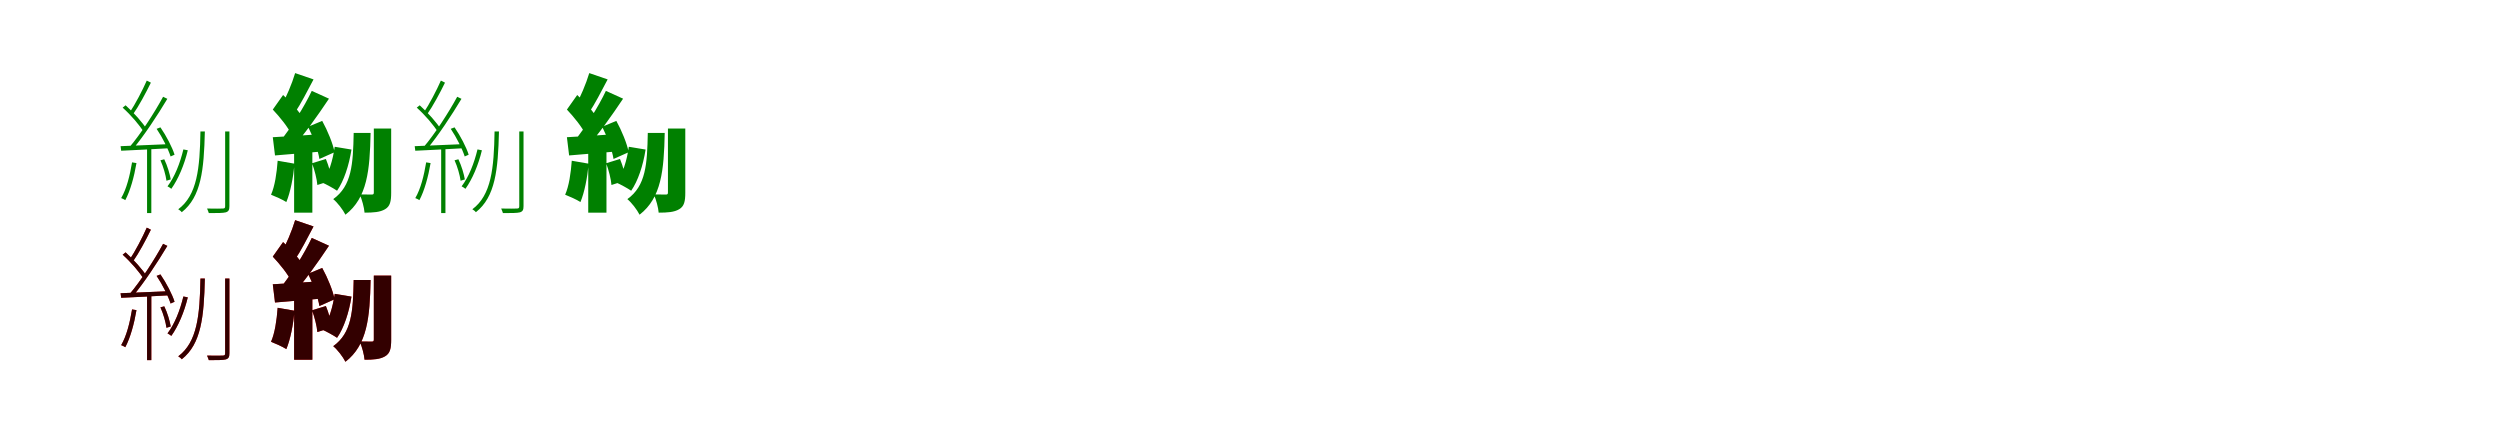 <?xml version="1.0" encoding="UTF-8"?>
<svg width="1700" height="300" xmlns="http://www.w3.org/2000/svg">
<rect width="100%" height="100%" fill="white"/>
<g fill="green" transform="translate(100 100) scale(0.1 -0.1)"><path d="M0.0 0.0V-449.0H29.0V0.0ZM-180.0 6.0 -176.0 -25.0C-88.0 -21.0 31.0 -15.0 151.0 -8.0L152.0 20.0C25.0 14.0 -96.0 9.0 -180.0 6.0ZM531.0 106.0V-402.0C531.0 -414.0 528.0 -418.0 515.0 -418.0C502.0 -419.0 461.0 -419.0 408.0 -418.0C412.0 -428.0 418.0 -441.0 420.0 -449.0C478.0 -449.0 516.0 -449.0 535.0 -444.0C555.0 -438.0 560.0 -427.0 560.0 -401.0V106.0ZM-166.0 268.0C-110.0 218.0 -49.0 147.0 -21.0 100.0L-1.0 120.0C-29.0 165.0 -90.0 234.0 -146.0 284.0ZM-2.0 452.0C-30.0 388.0 -81.0 290.0 -119.0 234.0L-96.0 222.0C-57.0 277.0 -8.0 368.0 26.0 438.0ZM65.0 124.0C105.0 65.0 144.0 -14.0 160.0 -64.0L187.0 -52.0C172.0 -3.0 131.0 76.0 91.0 134.0ZM91.0 -90.0C111.0 -134.0 127.0 -191.0 132.0 -229.0L161.0 -220.0C155.0 -184.0 138.0 -126.0 117.0 -83.0ZM109.0 342.0C53.0 238.0 -45.0 86.0 -120.0 -1.0L-97.0 -14.0C-23.0 73.0 73.0 219.0 138.0 328.0ZM-102.0 -104.0C-117.0 -194.0 -139.0 -284.0 -176.0 -347.0C-168.0 -350.0 -153.0 -357.0 -148.0 -361.0C-114.0 -297.0 -88.0 -203.0 -72.0 -109.0ZM247.0 -16.0C224.0 -111.0 188.0 -203.0 139.0 -267.0C147.0 -271.0 161.0 -280.0 165.0 -284.0C212.0 -218.0 253.0 -122.0 277.0 -22.0ZM363.0 106.0C359.0 -145.0 341.0 -327.0 212.0 -423.0C219.0 -427.0 231.0 -436.0 236.0 -443.0C368.0 -339.0 387.0 -155.0 393.0 106.0Z"/></g>
<g fill="green" transform="translate(200 100) scale(0.1 -0.1)"><path d="M0.0 0.0V-446.0H124.0V0.0ZM-145.0 67.0 -130.0 -57.0C-35.0 -49.0 88.0 -39.0 204.0 -29.0L202.0 89.0C77.0 80.0 -54.0 72.0 -145.0 67.0ZM542.0 126.0V-309.0C542.0 -320.0 539.0 -323.0 527.0 -323.0C515.0 -323.0 480.0 -323.0 446.0 -322.0C462.0 -358.0 476.0 -411.0 479.0 -446.0C539.0 -446.0 584.0 -443.0 618.0 -423.0C653.0 -403.0 660.0 -368.0 660.0 -311.0V126.0ZM-145.0 255.0C-97.0 204.0 -39.0 133.0 -18.0 84.0L59.0 196.0C36.0 243.0 -25.0 307.0 -75.0 354.0ZM7.0 503.0C-14.0 432.0 -55.0 335.0 -90.0 274.0L6.0 235.0C44.0 291.0 90.0 380.0 132.0 460.0ZM95.0 138.0C130.0 68.0 163.0 -23.0 172.0 -81.0L275.0 -35.0C264.0 23.0 228.0 111.0 191.0 178.0ZM122.0 -110.0C139.0 -156.0 155.0 -218.0 158.0 -258.0L257.0 -226.0C252.0 -187.0 235.0 -127.0 216.0 -81.0ZM120.0 382.0C69.0 274.0 -21.0 130.0 -96.0 39.0L-14.0 -7.0C64.0 78.0 161.0 215.0 237.0 329.0ZM-112.0 -93.0C-118.0 -176.0 -131.0 -266.0 -157.0 -324.0C-129.0 -335.0 -77.0 -358.0 -53.0 -374.0C-26.0 -310.0 -6.0 -209.0 3.0 -113.0ZM276.0 2.0C263.0 -90.0 236.0 -183.0 190.0 -241.0C218.0 -253.0 269.0 -281.0 292.0 -297.0C338.0 -231.0 373.0 -126.0 390.0 -17.0ZM405.0 96.0C401.0 -117.0 392.0 -264.0 266.0 -354.0C295.0 -378.0 332.0 -426.0 349.0 -460.0C498.0 -345.0 515.0 -157.0 520.0 96.0Z"/></g>
<g fill="green" transform="translate(300 100) scale(0.1 -0.1)"><path d="M0.0 0.0V-449.0H29.0V0.0ZM-180.0 6.0 -176.0 -25.0C-88.0 -21.0 31.0 -15.0 151.0 -8.0L152.0 20.0C25.0 14.0 -96.0 9.0 -180.0 6.0ZM531.0 106.0V-402.0C531.0 -414.0 528.0 -418.0 515.0 -418.0C502.0 -419.0 461.0 -419.0 408.0 -418.0C412.0 -428.0 418.0 -441.0 420.0 -449.0C478.0 -449.0 516.0 -449.0 535.0 -444.0C555.0 -438.0 560.0 -427.0 560.0 -401.0V106.0ZM-166.0 268.0C-110.0 218.0 -49.0 147.0 -21.0 100.0L-1.0 120.0C-29.0 165.0 -90.0 234.0 -146.0 284.0ZM-2.0 452.0C-30.0 388.0 -81.0 290.0 -119.0 234.0L-96.0 222.0C-57.0 277.0 -8.0 368.0 26.0 438.0ZM65.0 124.0C105.0 65.0 144.0 -14.0 160.0 -64.0L187.0 -52.0C172.0 -3.0 131.0 76.0 91.0 134.0ZM91.0 -90.0C111.0 -134.0 127.0 -191.0 132.0 -229.0L161.0 -220.0C155.0 -184.0 138.0 -126.0 117.0 -83.0ZM109.0 342.0C53.0 238.0 -45.0 86.0 -120.0 -1.0L-97.0 -14.0C-23.0 73.0 73.0 219.0 138.0 328.0ZM-102.0 -104.0C-117.0 -194.0 -139.0 -284.0 -176.0 -347.0C-168.0 -350.0 -153.0 -357.0 -148.0 -361.0C-114.0 -297.0 -88.0 -203.0 -72.0 -109.0ZM247.0 -16.0C224.0 -111.0 188.0 -203.0 139.0 -267.0C147.0 -271.0 161.0 -280.0 165.0 -284.0C212.0 -218.0 253.0 -122.0 277.0 -22.0ZM363.0 106.0C359.0 -145.0 341.0 -327.0 212.0 -423.0C219.0 -427.0 231.0 -436.0 236.0 -443.0C368.0 -339.0 387.0 -155.0 393.0 106.0Z"/></g>
<g fill="green" transform="translate(400 100) scale(0.1 -0.1)"><path d="M0.0 0.0V-446.0H124.0V0.0ZM-145.0 67.0 -130.0 -57.0C-35.0 -49.0 88.0 -39.0 204.0 -29.0L202.0 89.0C77.0 80.0 -54.0 72.0 -145.0 67.0ZM542.0 126.0V-309.0C542.0 -320.0 539.0 -323.0 527.0 -323.0C515.0 -323.0 480.0 -323.0 446.0 -322.0C462.0 -358.0 476.0 -411.0 479.0 -446.0C539.0 -446.0 584.0 -443.0 618.0 -423.0C653.0 -403.0 660.0 -368.0 660.0 -311.0V126.0ZM-145.0 255.0C-97.0 204.0 -39.0 133.0 -18.0 84.0L59.0 196.0C36.0 243.0 -25.0 307.0 -75.0 354.0ZM7.0 503.0C-14.0 432.0 -55.0 335.0 -90.0 274.0L6.0 235.0C44.0 291.0 90.0 380.0 132.0 460.0ZM95.0 138.0C130.0 68.0 163.0 -23.0 172.0 -81.0L275.0 -35.0C264.0 23.0 228.0 111.0 191.0 178.0ZM122.0 -110.0C139.0 -156.0 155.0 -218.0 158.0 -258.0L257.0 -226.0C252.0 -187.0 235.0 -127.0 216.0 -81.0ZM120.0 382.0C69.0 274.0 -21.0 130.0 -96.0 39.0L-14.0 -7.0C64.0 78.0 161.0 215.0 237.0 329.0ZM-112.0 -93.0C-118.0 -176.0 -131.0 -266.0 -157.0 -324.0C-129.0 -335.0 -77.0 -358.0 -53.0 -374.0C-26.0 -310.0 -6.0 -209.0 3.0 -113.0ZM276.0 2.0C263.0 -90.0 236.0 -183.0 190.0 -241.0C218.0 -253.0 269.0 -281.0 292.0 -297.0C338.0 -231.0 373.0 -126.0 390.0 -17.0ZM405.0 96.0C401.0 -117.0 392.0 -264.0 266.0 -354.0C295.0 -378.0 332.0 -426.0 349.0 -460.0C498.0 -345.0 515.0 -157.0 520.0 96.0Z"/></g>
<g fill="red" transform="translate(100 200) scale(0.1 -0.1)"><path d="M0.0 0.0V-449.0H29.0V0.0ZM-180.0 6.0 -176.0 -25.0C-88.0 -21.0 31.0 -15.0 151.0 -8.0L152.0 20.0C25.0 14.0 -96.0 9.0 -180.0 6.0ZM531.0 106.0V-402.0C531.0 -414.0 528.0 -418.0 515.0 -418.0C502.0 -419.0 461.0 -419.0 408.0 -418.0C412.0 -428.0 418.0 -441.0 420.0 -449.0C478.0 -449.0 516.0 -449.0 535.0 -444.0C555.0 -438.0 560.0 -427.0 560.0 -401.0V106.0ZM-166.0 268.0C-110.0 218.0 -49.0 147.0 -21.0 100.0L-1.0 120.0C-29.0 165.0 -90.0 234.0 -146.0 284.0ZM-2.0 452.0C-30.0 388.0 -81.0 290.0 -119.0 234.0L-96.0 222.0C-57.0 277.0 -8.0 368.0 26.0 438.0ZM65.0 124.0C105.0 65.0 144.0 -14.0 160.0 -64.0L187.0 -52.0C172.0 -3.0 131.0 76.0 91.0 134.0ZM91.0 -90.0C111.0 -134.0 127.0 -191.0 132.0 -229.0L161.0 -220.0C155.0 -184.0 138.0 -126.0 117.0 -83.0ZM109.0 342.0C53.0 238.0 -45.0 86.0 -120.0 -1.0L-97.0 -14.0C-23.0 73.0 73.0 219.0 138.0 328.0ZM-102.0 -104.0C-117.0 -194.0 -139.0 -284.0 -176.0 -347.0C-168.0 -350.0 -153.0 -357.0 -148.0 -361.0C-114.0 -297.0 -88.0 -203.0 -72.0 -109.0ZM247.0 -16.0C224.0 -111.0 188.0 -203.0 139.0 -267.0C147.0 -271.0 161.0 -280.0 165.0 -284.0C212.0 -218.0 253.0 -122.0 277.0 -22.0ZM363.0 106.0C359.0 -145.0 341.0 -327.0 212.0 -423.0C219.0 -427.0 231.0 -436.0 236.0 -443.0C368.0 -339.0 387.0 -155.0 393.0 106.0Z"/></g>
<g fill="black" opacity=".8" transform="translate(100 200) scale(0.1 -0.1)"><path d="M0.0 0.0V-449.0H29.0V0.0ZM-180.0 6.0 -176.0 -25.0C-88.0 -21.0 31.0 -15.0 151.0 -8.0L152.0 20.0C25.0 14.0 -96.0 9.0 -180.0 6.0ZM531.0 106.0V-402.0C531.0 -414.0 528.0 -418.0 515.0 -418.0C502.0 -419.0 461.0 -419.0 408.0 -418.0C412.0 -428.0 418.0 -441.0 420.0 -449.0C478.0 -449.0 516.0 -449.0 535.0 -444.0C555.0 -438.0 560.0 -427.0 560.0 -401.0V106.0ZM-166.0 268.0C-110.0 218.0 -49.0 147.0 -21.0 100.0L-1.0 120.0C-29.0 165.0 -90.0 234.0 -146.0 284.0ZM-2.0 452.0C-30.0 388.0 -81.0 290.0 -119.0 234.0L-96.0 222.0C-57.0 277.0 -8.0 368.0 26.0 438.0ZM65.0 124.0C105.0 65.0 144.0 -14.0 160.0 -64.0L187.0 -52.0C172.0 -3.0 131.0 76.0 91.0 134.0ZM91.0 -90.0C111.0 -134.0 127.0 -191.0 132.0 -229.0L161.0 -220.0C155.0 -184.0 138.0 -126.0 117.0 -83.0ZM109.0 342.0C53.0 238.0 -45.0 86.0 -120.0 -1.0L-97.0 -14.0C-23.0 73.0 73.0 219.0 138.0 328.0ZM-102.0 -104.0C-117.0 -194.0 -139.0 -284.0 -176.0 -347.0C-168.0 -350.0 -153.0 -357.0 -148.0 -361.0C-114.0 -297.0 -88.0 -203.0 -72.0 -109.0ZM247.0 -16.0C224.0 -111.0 188.0 -203.0 139.0 -267.0C147.0 -271.0 161.0 -280.0 165.0 -284.0C212.0 -218.0 253.0 -122.0 277.0 -22.0ZM363.0 106.0C359.0 -145.0 341.0 -327.0 212.0 -423.0C219.0 -427.0 231.0 -436.0 236.0 -443.0C368.0 -339.0 387.0 -155.0 393.0 106.0Z"/></g>
<g fill="red" transform="translate(200 200) scale(0.1 -0.1)"><path d="M0.0 0.0V-446.0H124.0V0.0ZM-145.0 67.0 -130.0 -57.0C-35.0 -49.0 88.0 -39.0 204.0 -29.0L202.0 89.0C77.0 80.0 -54.0 72.0 -145.0 67.0ZM542.0 126.0V-309.0C542.0 -320.0 539.0 -323.0 527.0 -323.0C515.0 -323.0 480.0 -323.0 446.0 -322.0C462.0 -358.0 476.0 -411.0 479.0 -446.0C539.0 -446.0 584.0 -443.0 618.0 -423.0C653.0 -403.0 660.0 -368.0 660.0 -311.0V126.0ZM-145.0 255.0C-97.0 204.0 -39.0 133.0 -18.0 84.0L59.0 196.0C36.0 243.0 -25.0 307.0 -75.0 354.0ZM7.0 503.0C-14.0 432.0 -55.0 335.0 -90.0 274.0L6.0 235.0C44.0 291.0 90.0 380.0 132.0 460.0ZM95.0 138.0C130.0 68.0 163.0 -23.0 172.0 -81.0L275.0 -35.0C264.0 23.0 228.0 111.0 191.0 178.0ZM122.0 -110.0C139.0 -156.0 155.0 -218.0 158.0 -258.0L257.0 -226.0C252.0 -187.0 235.0 -127.0 216.0 -81.0ZM120.0 382.0C69.0 274.0 -21.0 130.0 -96.0 39.0L-14.0 -7.0C64.0 78.0 161.0 215.0 237.0 329.0ZM-112.0 -93.0C-118.0 -176.0 -131.0 -266.0 -157.0 -324.0C-129.0 -335.0 -77.0 -358.0 -53.0 -374.0C-26.0 -310.0 -6.0 -209.0 3.0 -113.0ZM276.0 2.0C263.0 -90.0 236.0 -183.0 190.0 -241.0C218.0 -253.0 269.0 -281.0 292.0 -297.0C338.0 -231.0 373.0 -126.0 390.0 -17.0ZM405.0 96.0C401.0 -117.0 392.0 -264.0 266.0 -354.0C295.0 -378.0 332.0 -426.0 349.0 -460.0C498.0 -345.0 515.0 -157.0 520.0 96.0Z"/></g>
<g fill="black" opacity=".8" transform="translate(200 200) scale(0.1 -0.1)"><path d="M0.0 0.0V-446.0H124.0V0.0ZM-145.0 67.0 -130.0 -57.0C-35.0 -49.0 88.0 -39.0 204.0 -29.0L202.0 89.0C77.0 80.0 -54.0 72.0 -145.0 67.0ZM542.0 126.0V-309.0C542.0 -320.0 539.0 -323.0 527.0 -323.0C515.0 -323.0 480.0 -323.0 446.0 -322.0C462.0 -358.0 476.0 -411.0 479.0 -446.0C539.0 -446.0 584.0 -443.0 618.0 -423.0C653.0 -403.0 660.0 -368.0 660.0 -311.0V126.0ZM-145.0 255.0C-97.0 204.0 -39.0 133.0 -18.0 84.0L59.0 196.0C36.0 243.0 -25.0 307.0 -75.0 354.0ZM7.0 503.0C-14.0 432.0 -55.0 335.0 -90.0 274.0L6.0 235.0C44.0 291.0 90.0 380.0 132.0 460.0ZM95.0 138.0C130.0 68.0 163.0 -23.0 172.0 -81.0L275.0 -35.0C264.0 23.0 228.0 111.0 191.0 178.0ZM122.0 -110.0C139.0 -156.0 155.0 -218.0 158.0 -258.0L257.0 -226.0C252.0 -187.0 235.0 -127.0 216.0 -81.0ZM120.0 382.0C69.0 274.0 -21.0 130.0 -96.0 39.0L-14.0 -7.0C64.0 78.0 161.0 215.0 237.0 329.0ZM-112.0 -93.0C-118.0 -176.0 -131.0 -266.0 -157.0 -324.0C-129.0 -335.0 -77.0 -358.0 -53.0 -374.0C-26.0 -310.0 -6.0 -209.0 3.0 -113.0ZM276.0 2.0C263.0 -90.0 236.0 -183.0 190.0 -241.0C218.0 -253.0 269.0 -281.0 292.0 -297.0C338.0 -231.0 373.0 -126.0 390.0 -17.0ZM405.0 96.0C401.0 -117.0 392.0 -264.0 266.0 -354.0C295.0 -378.0 332.0 -426.0 349.0 -460.0C498.0 -345.0 515.0 -157.0 520.0 96.0Z"/></g>
</svg>
